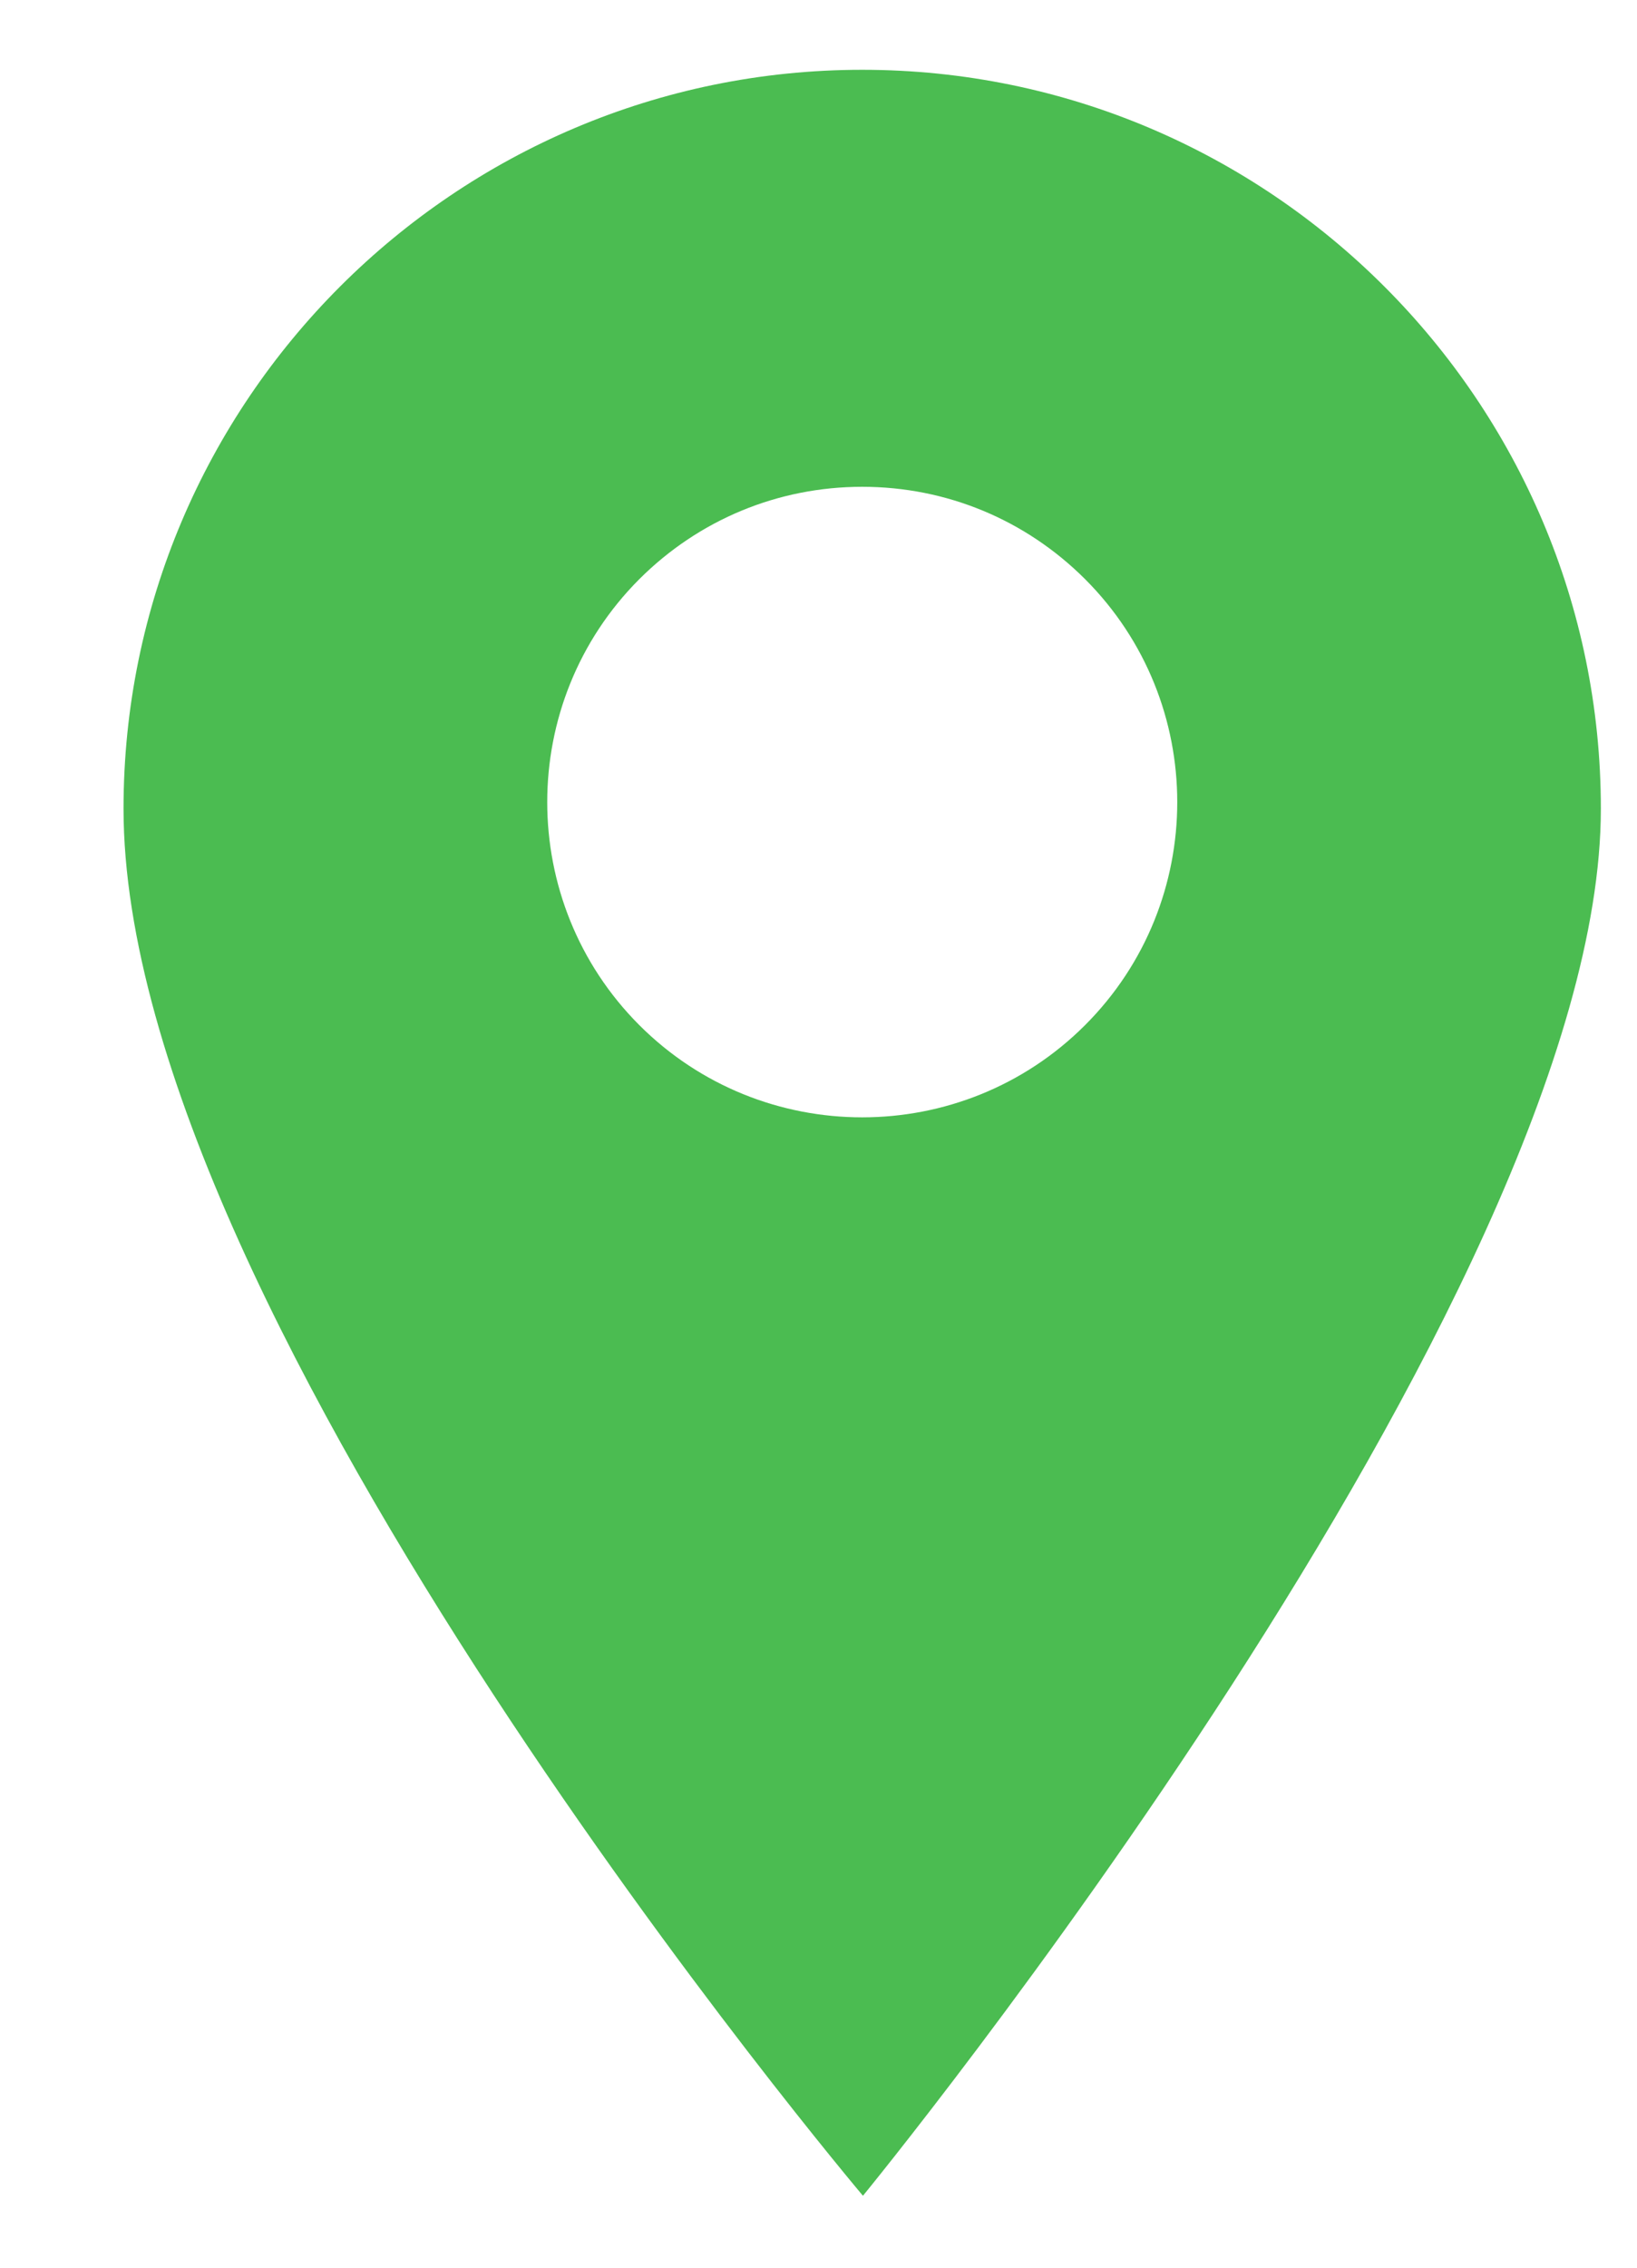 <svg width="13" height="18" viewBox="0 0 13 18" fill="none" xmlns="http://www.w3.org/2000/svg">
<path d="M6.847 0.554C3.613 0.554 0.981 3.185 0.981 6.419C0.981 10.485 6.853 17.429 6.853 17.429C6.853 17.429 12.713 10.285 12.713 6.419C12.713 3.185 10.082 0.554 6.847 0.554ZM8.617 8.137C8.129 8.625 7.488 8.869 6.847 8.869C6.206 8.869 5.565 8.625 5.077 8.137C4.102 7.161 4.102 5.573 5.077 4.597C5.55 4.125 6.179 3.864 6.847 3.864C7.516 3.864 8.144 4.125 8.617 4.597C9.593 5.573 9.593 7.161 8.617 8.137Z" fill="#4BBC51"/>
</svg>
